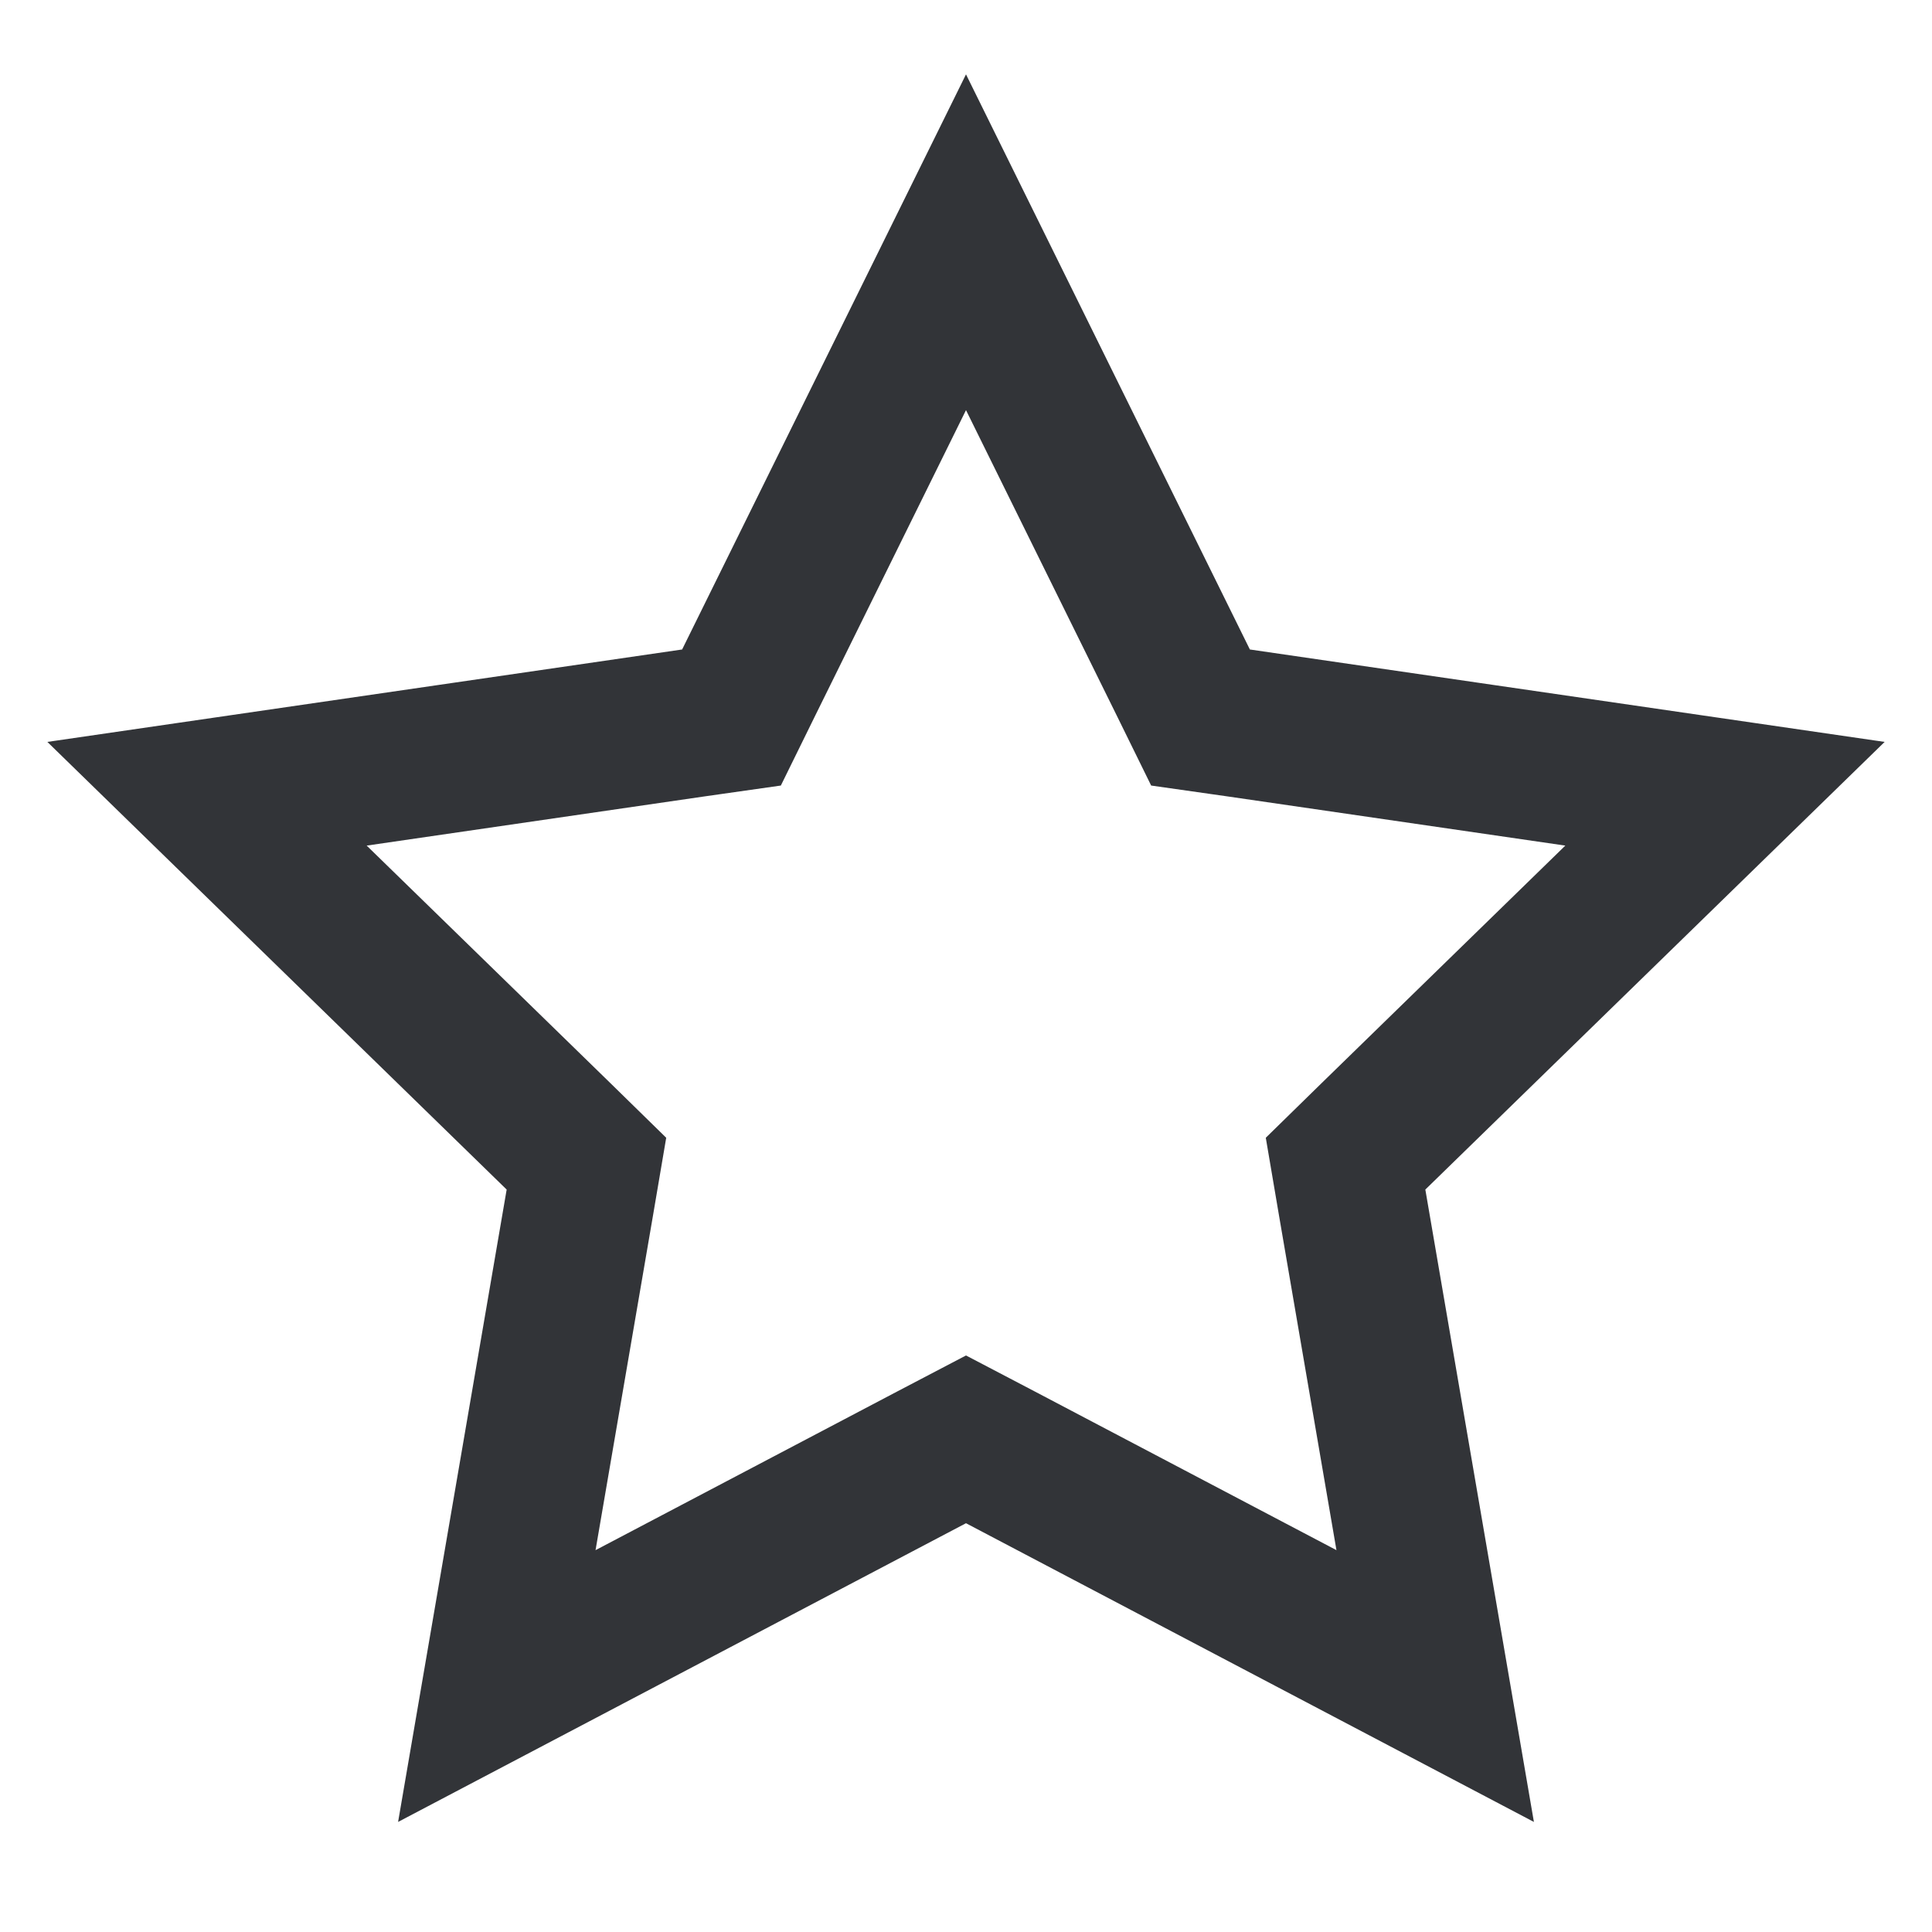 <svg width="13" height="13" viewBox="0 0 13 13" fill="none" xmlns="http://www.w3.org/2000/svg">
<path d="M6.5 1.63L7.962 4.592L8.078 4.828L8.338 4.865L11.607 5.341L9.242 7.646L9.054 7.83L9.098 8.089L9.657 11.345L6.733 9.807L6.5 9.685L6.267 9.807L3.343 11.345L3.902 8.089L3.946 7.83L3.758 7.646L1.393 5.341L4.662 4.865L4.922 4.828L5.038 4.592L6.5 1.63Z" stroke="#323438"/>
</svg>

